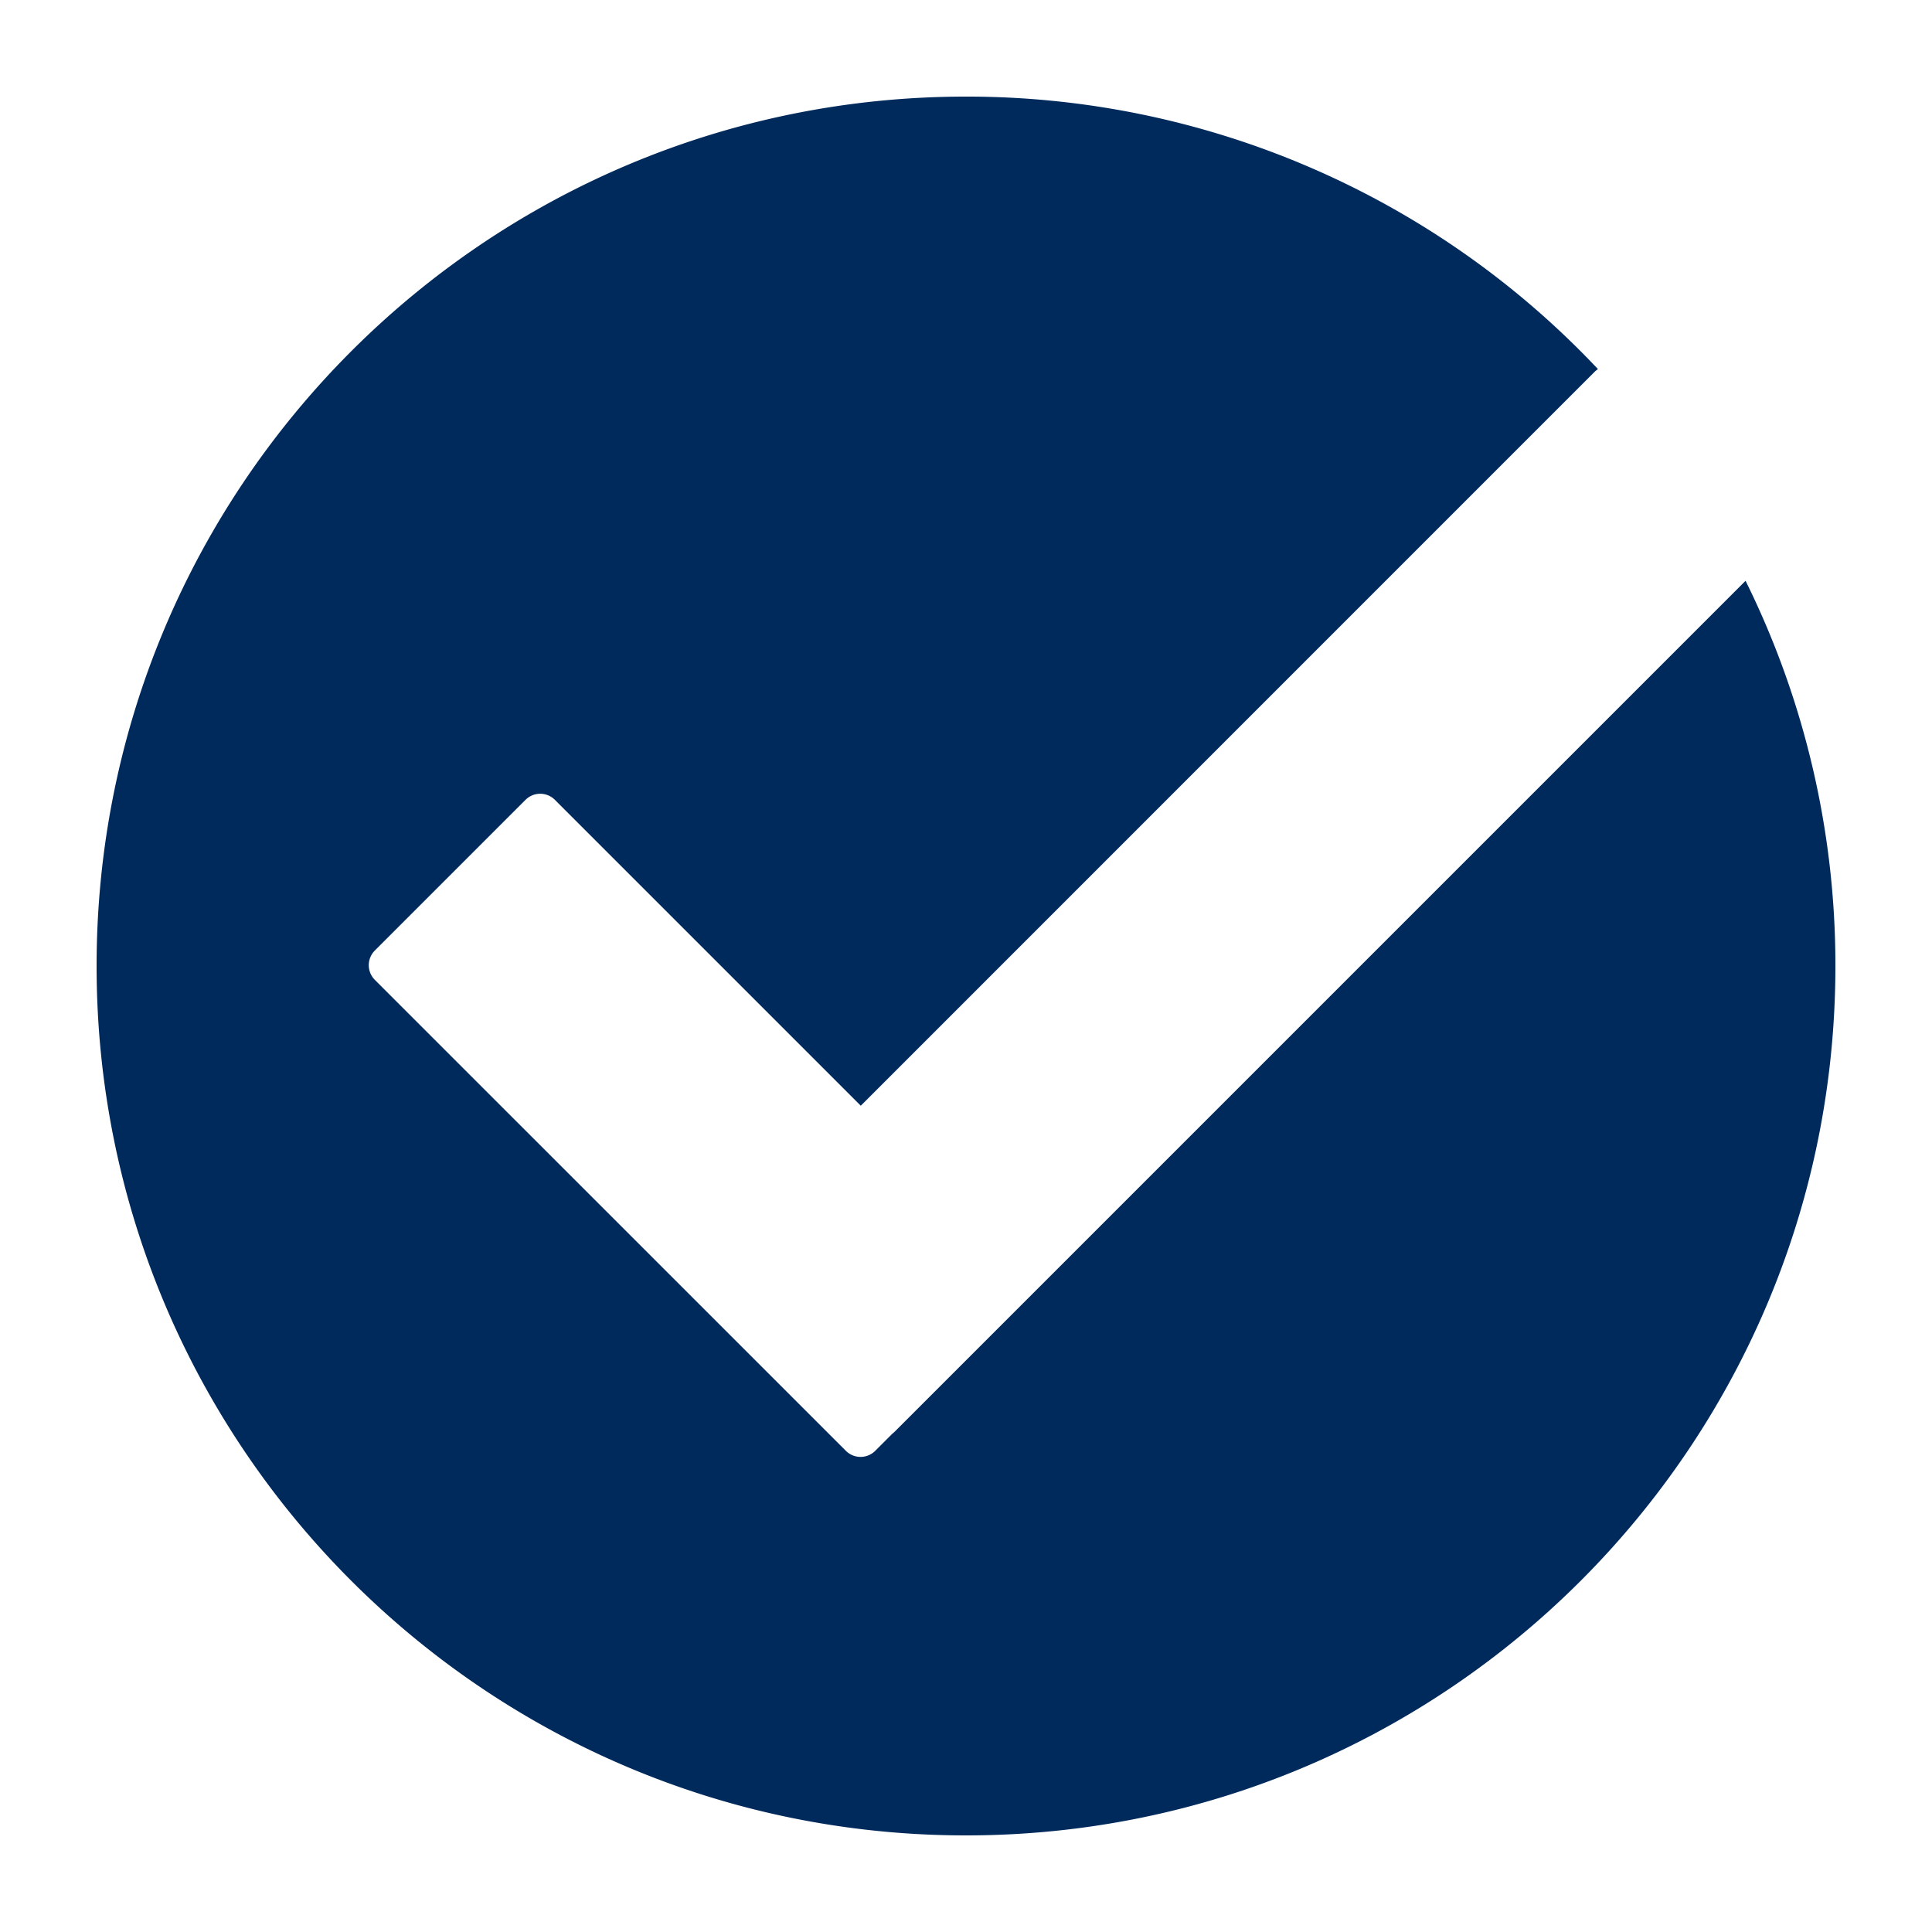 <svg xmlns="http://www.w3.org/2000/svg" viewBox="0 0 500 500"><defs><style>.cls-1{fill:#002a5c;}</style></defs><title>TES website icon</title><g id="notification"><path class="cls-1" d="M451.75,150.31,231.5,370.56c-.19.18-.39.35-.59.51l-4.4,4.4a5.37,5.37,0,0,1-7.6,0L97,253.58A5.38,5.38,0,0,1,97,246l39-39a5.38,5.38,0,0,1,7.61,0l79.16,79.16L412.55,96.36a6.76,6.76,0,0,1,1-.84A224.36,224.36,0,0,0,250,25C125.74,25,25,125.74,25,250S125.74,475,250,475,475,374.26,475,250A224.15,224.15,0,0,0,451.75,150.31Z"/></g></svg>